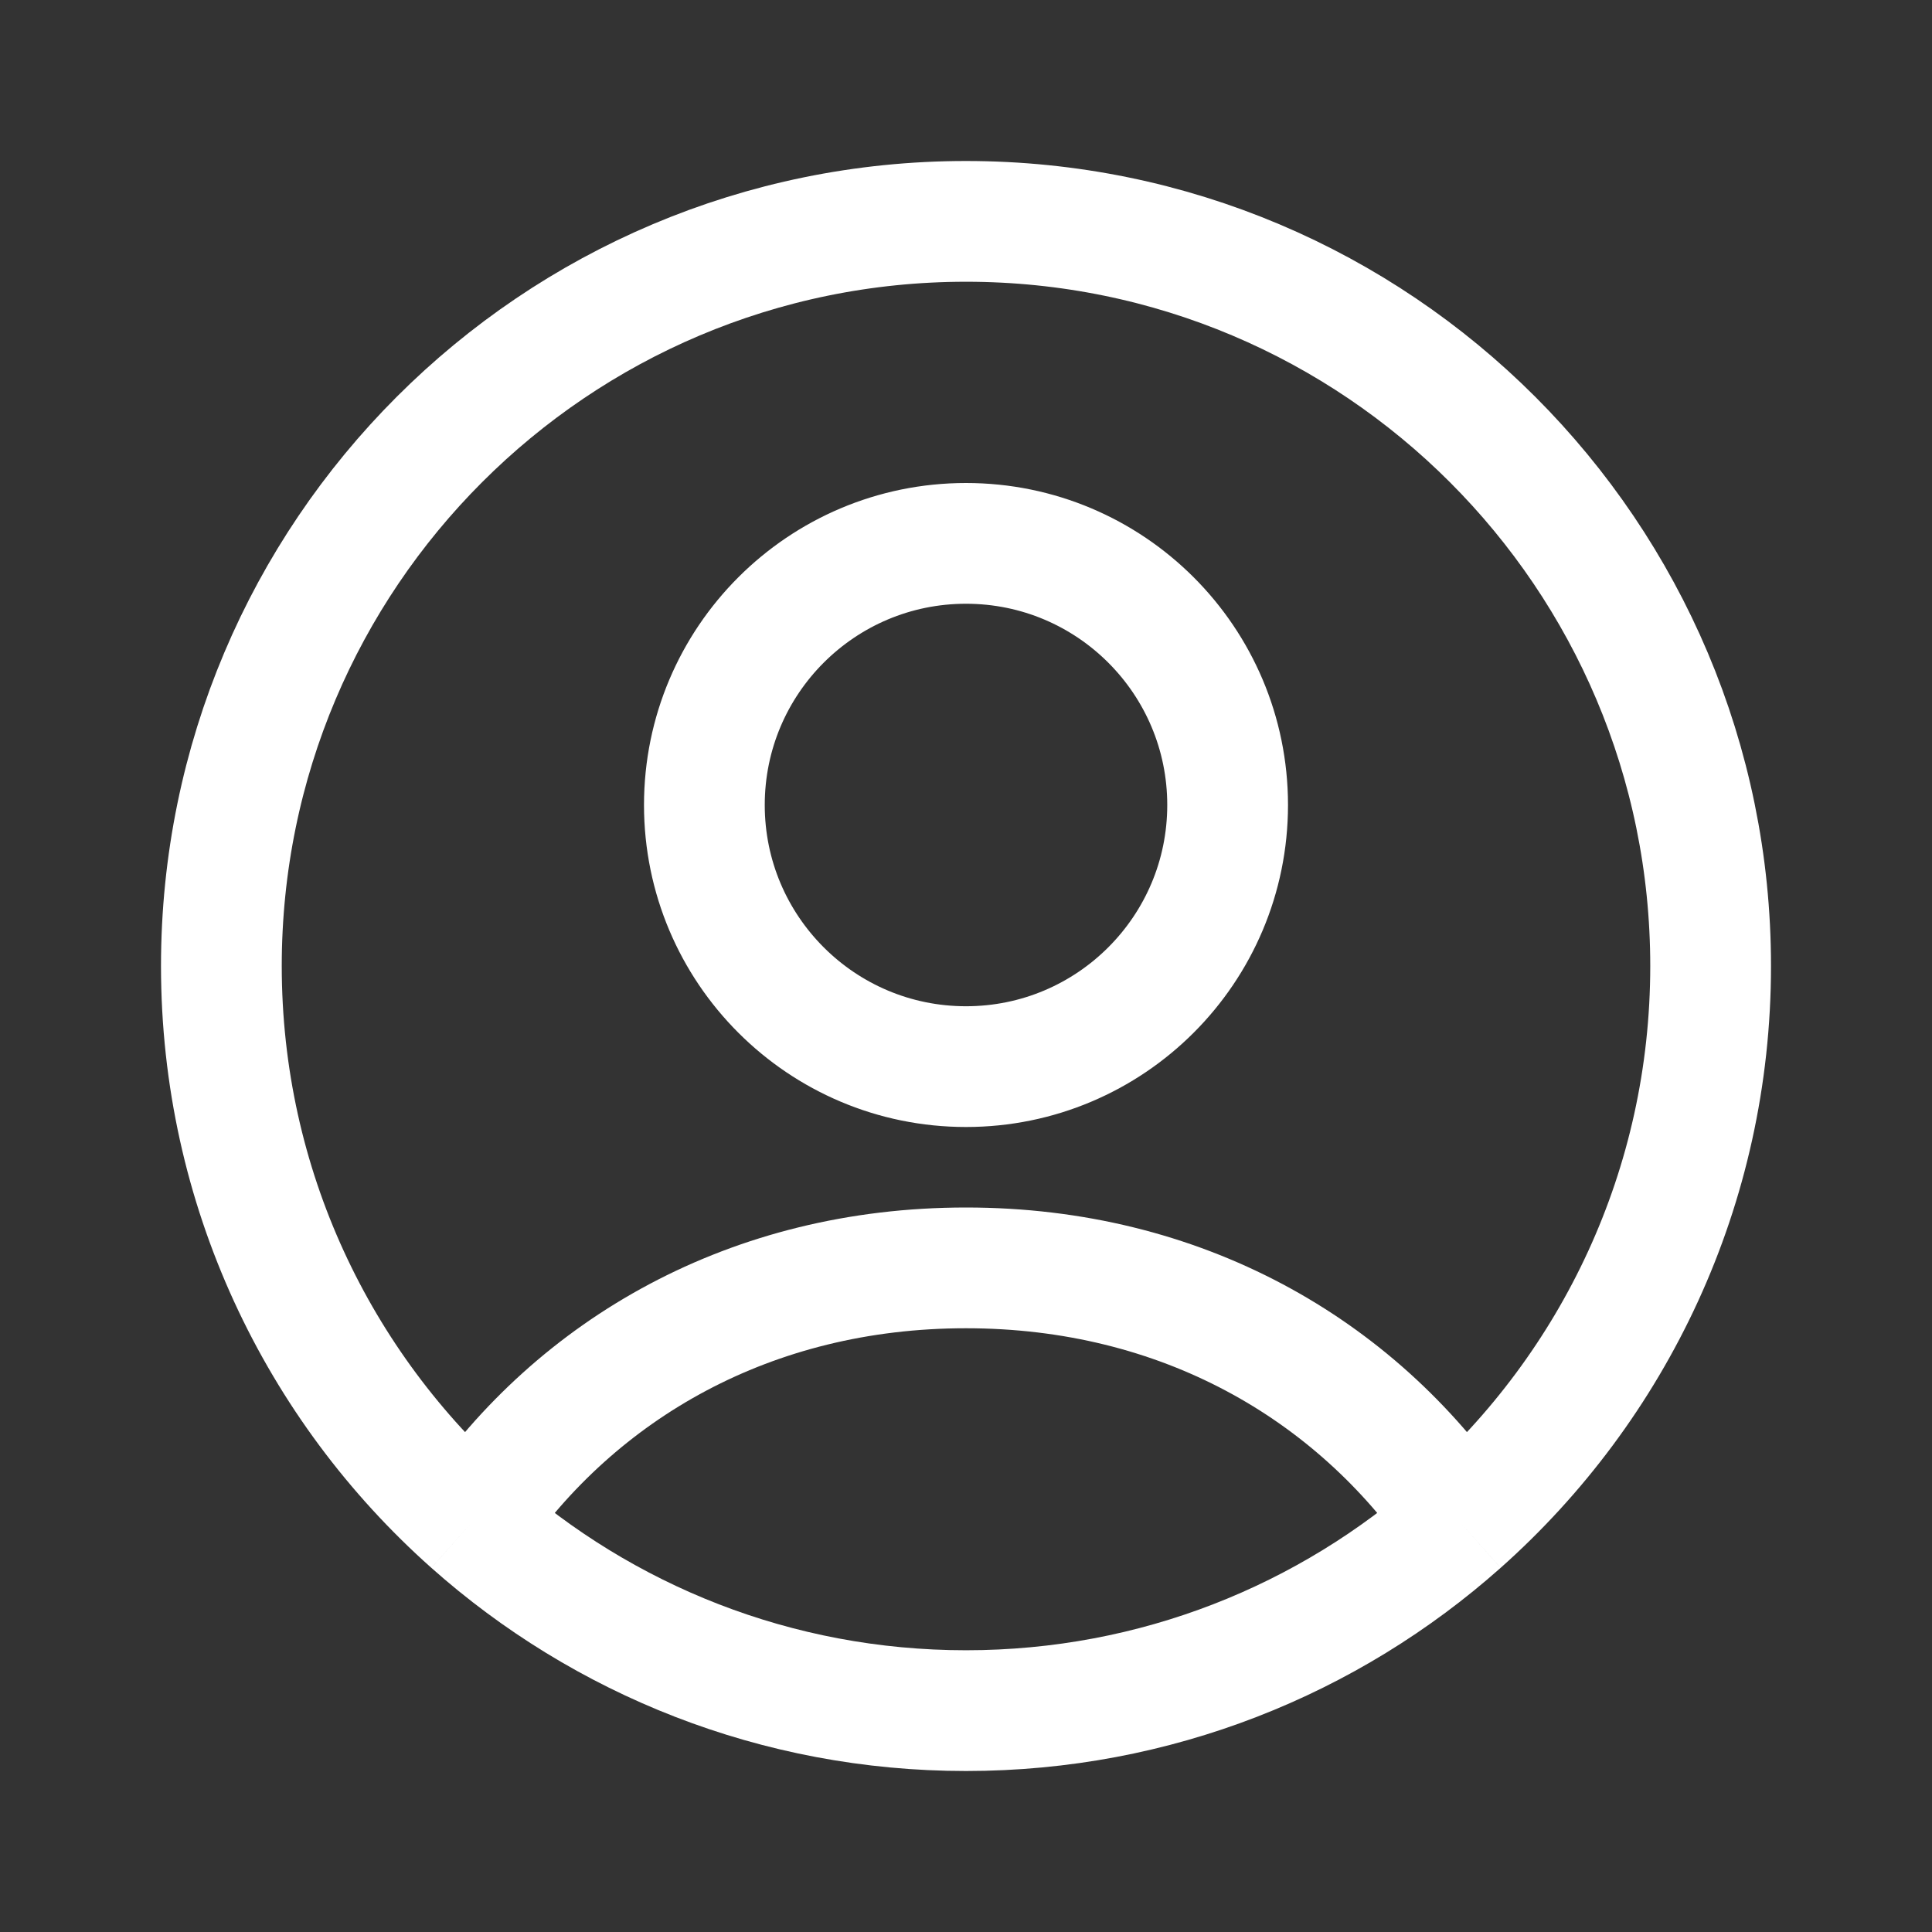 <svg xmlns="http://www.w3.org/2000/svg" width="24" height="24" fill="none" viewBox="0 0 24 24"><rect x="0" y="0" width="24" height="24" fill="#333333" stroke="none"/><path stroke="#fff" stroke-linejoin="round" stroke-width="1.5" d="M5.857 18.916C7.171 16.997 9.332 15.75 12 15.75C14.668 15.75 16.829 16.997 18.143 18.916M5.857 18.916C7.491 20.368 9.642 21.25 12 21.25C14.358 21.25 16.509 20.368 18.143 18.916M5.857 18.916C3.951 17.221 2.75 14.751 2.75 12C2.75 6.891 6.891 2.75 12 2.75C17.109 2.75 21.25 6.891 21.25 12C21.25 14.751 20.049 17.221 18.143 18.916M15.25 10C15.25 11.795 13.795 13.25 12 13.25C10.205 13.25 8.75 11.795 8.75 10C8.75 8.205 10.205 6.75 12 6.75C13.795 6.75 15.25 8.205 15.25 10Z"/></svg>